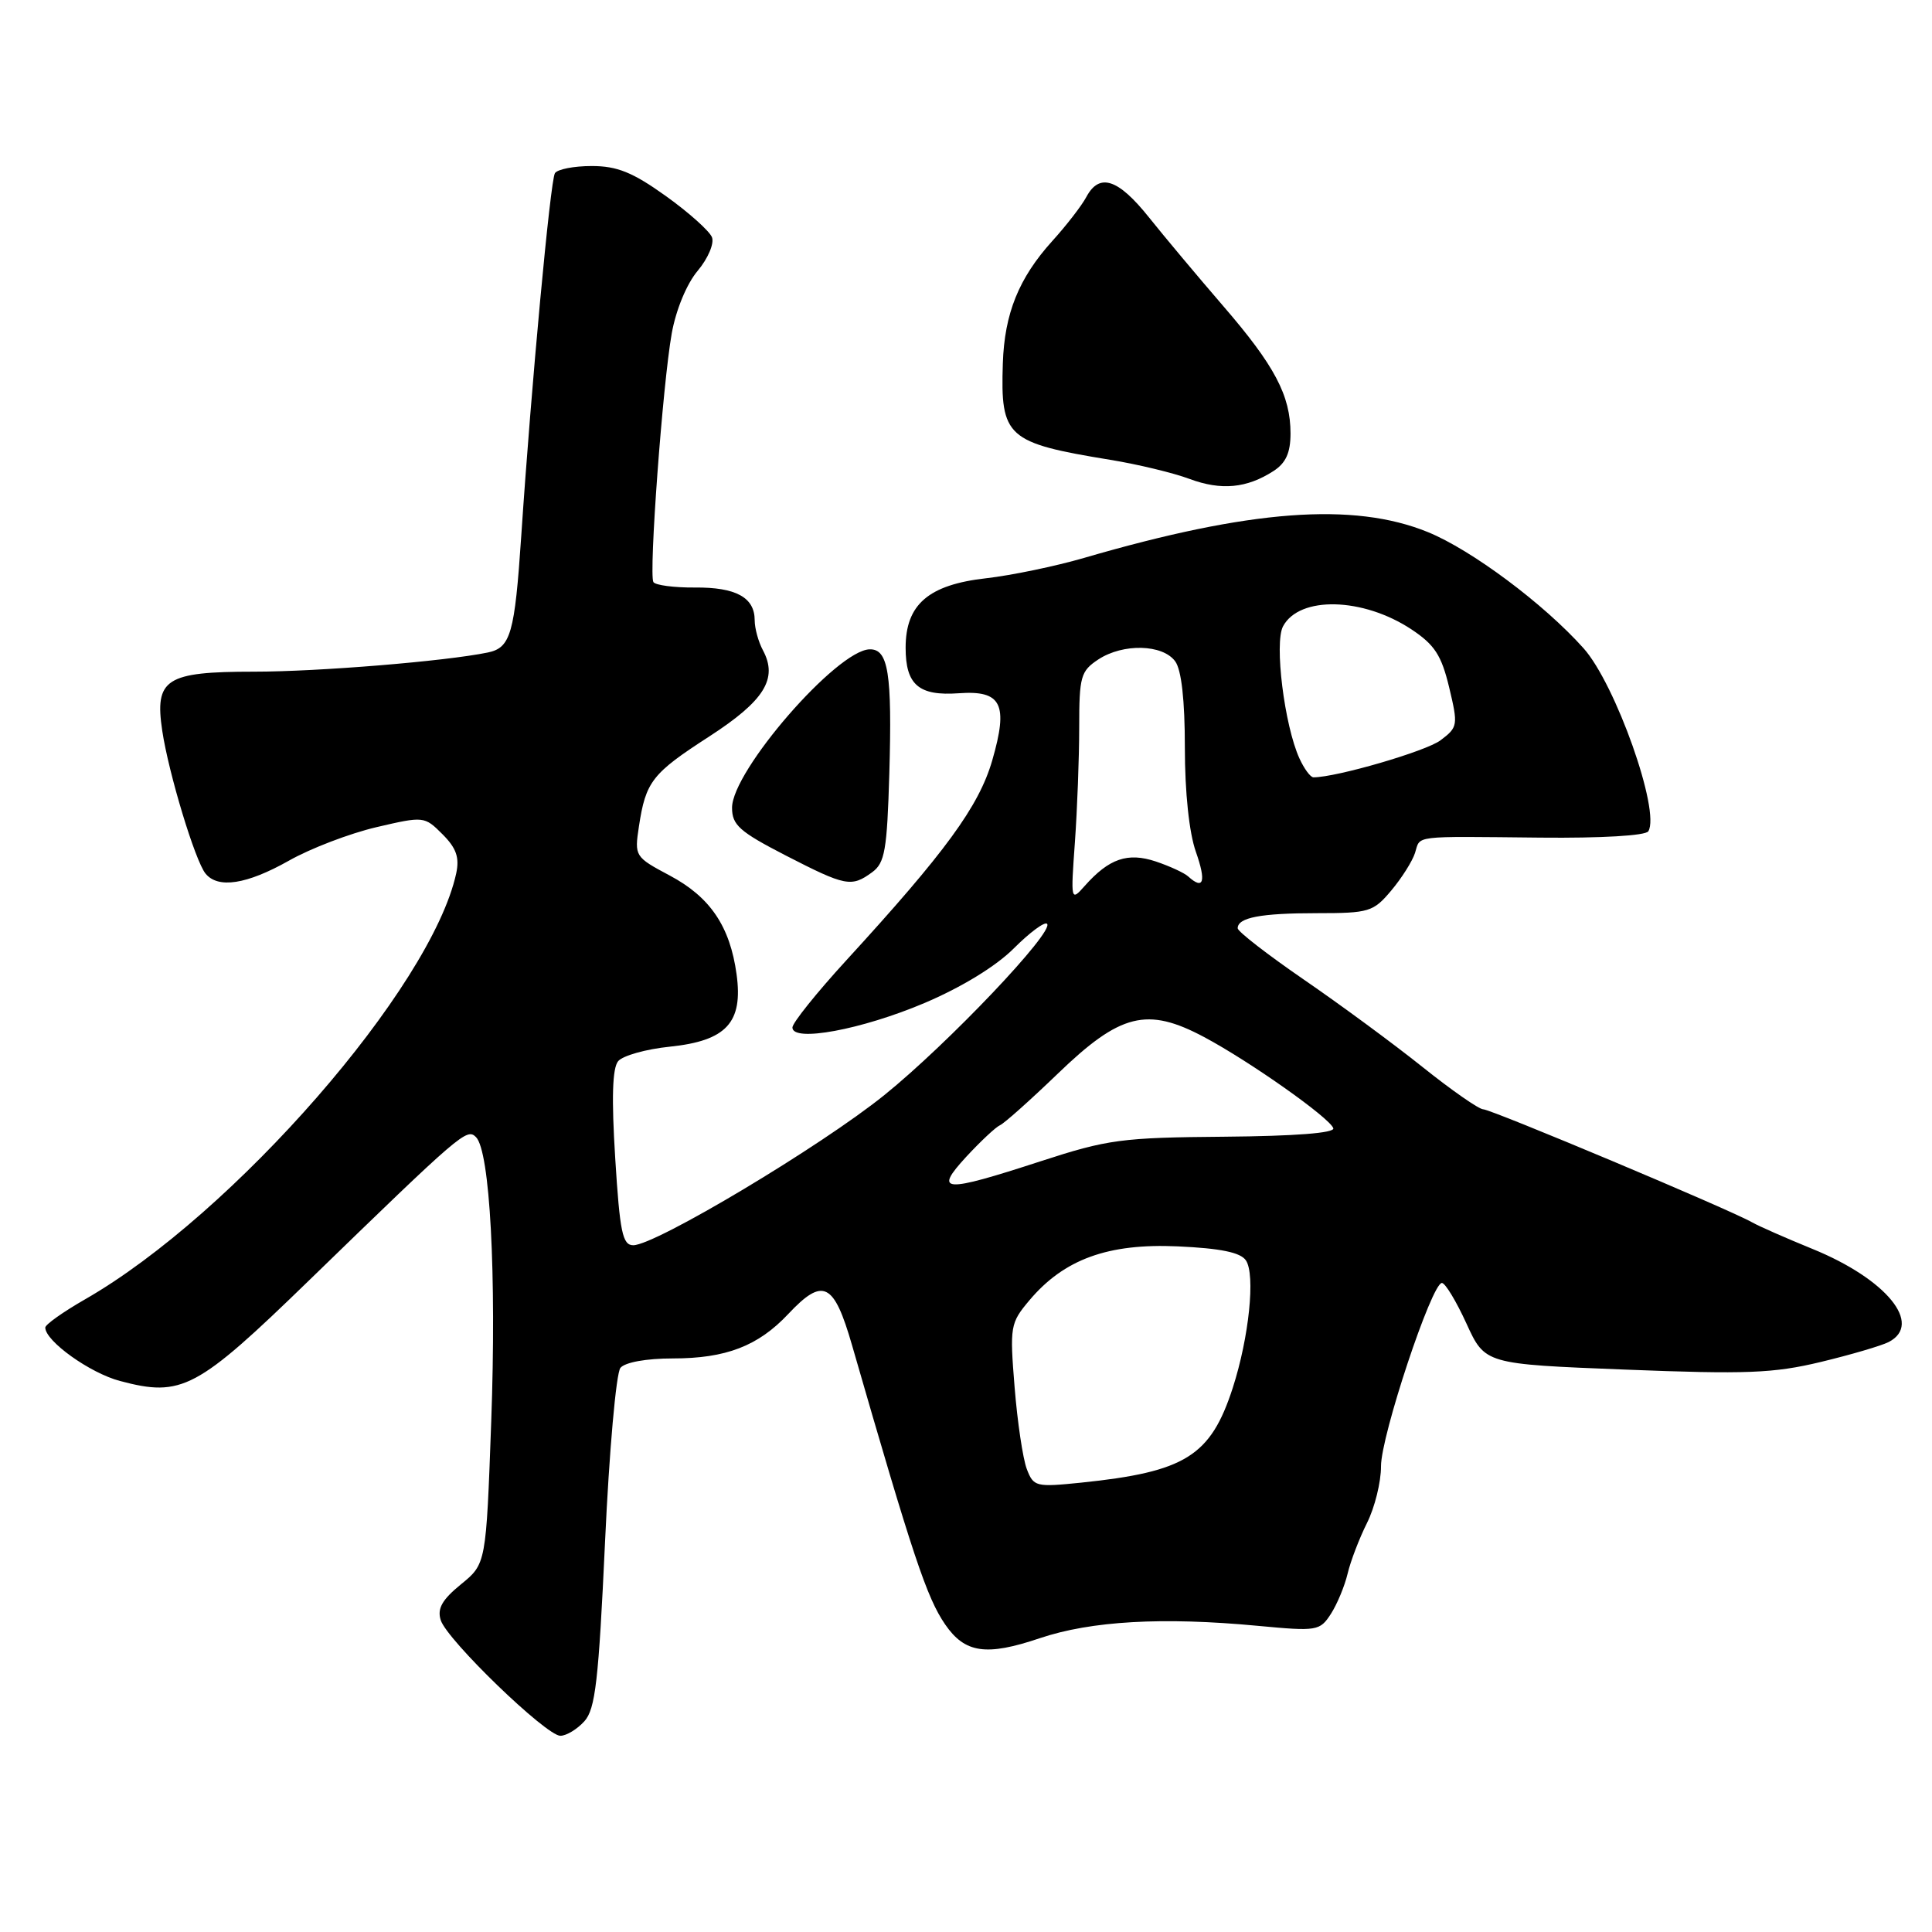 <?xml version="1.0" encoding="UTF-8" standalone="no"?>
<!DOCTYPE svg PUBLIC "-//W3C//DTD SVG 1.1//EN" "http://www.w3.org/Graphics/SVG/1.1/DTD/svg11.dtd" >
<svg xmlns="http://www.w3.org/2000/svg" xmlns:xlink="http://www.w3.org/1999/xlink" version="1.1" viewBox="0 0 256 256">
 <g >
 <path fill="currentColor"
d=" M 77.43 228.08 C 78.89 226.47 79.32 222.72 80.17 204.33 C 80.72 192.32 81.64 181.94 82.21 181.25 C 82.82 180.51 85.65 180.00 89.15 180.00 C 96.19 180.00 100.45 178.36 104.44 174.12 C 109.06 169.21 110.49 169.90 112.90 178.25 C 120.97 206.22 122.80 211.70 125.24 215.25 C 127.86 219.06 130.68 219.47 137.78 217.07 C 144.58 214.78 154.04 214.24 166.66 215.43 C 174.53 216.17 174.88 216.11 176.35 213.85 C 177.18 212.56 178.18 210.15 178.57 208.50 C 178.96 206.85 180.12 203.83 181.14 201.79 C 182.16 199.75 183.00 196.37 182.99 194.29 C 182.98 190.27 189.71 170.00 191.06 170.00 C 191.50 170.00 192.96 172.42 194.31 175.37 C 196.77 180.75 196.77 180.75 215.38 181.48 C 231.38 182.11 235.01 181.97 241.25 180.47 C 245.24 179.51 249.29 178.32 250.25 177.83 C 254.86 175.46 249.95 169.47 240.14 165.48 C 236.68 164.07 233.09 162.49 232.17 161.97 C 229.21 160.27 197.62 147.00 196.54 146.99 C 195.97 146.99 192.35 144.47 188.50 141.39 C 184.65 138.31 177.56 133.09 172.75 129.79 C 167.94 126.48 164.00 123.43 164.00 123.00 C 164.00 121.58 167.05 121.00 174.49 121.00 C 181.41 121.00 181.97 120.83 184.34 118.01 C 185.73 116.36 187.15 114.11 187.50 113.01 C 188.24 110.66 186.93 110.82 204.15 110.99 C 212.17 111.07 218.05 110.73 218.41 110.15 C 220.04 107.51 214.07 90.64 209.83 85.90 C 204.56 80.00 194.96 72.85 189.19 70.50 C 179.32 66.49 165.61 67.52 143.63 73.93 C 139.85 75.03 134.02 76.24 130.68 76.62 C 123.03 77.48 120.00 80.09 120.00 85.83 C 120.00 90.75 121.75 92.24 127.04 91.86 C 132.72 91.45 133.64 93.29 131.47 100.78 C 129.70 106.86 125.27 112.92 112.12 127.27 C 108.21 131.54 105.00 135.54 105.00 136.15 C 105.00 138.13 114.15 136.44 122.49 132.91 C 127.41 130.82 131.96 128.04 134.32 125.68 C 136.44 123.56 138.42 122.09 138.74 122.41 C 139.75 123.41 125.64 138.27 117.21 145.08 C 108.79 151.88 86.85 165.00 83.91 165.00 C 82.49 165.00 82.13 163.28 81.52 153.47 C 81.02 145.52 81.14 141.53 81.91 140.61 C 82.52 139.88 85.60 139.01 88.76 138.69 C 96.25 137.91 98.48 135.50 97.60 129.10 C 96.73 122.74 94.10 118.86 88.74 116.01 C 84.12 113.55 84.06 113.46 84.66 109.51 C 85.57 103.54 86.39 102.49 93.99 97.58 C 101.29 92.85 103.11 89.93 101.09 86.16 C 100.49 85.04 100.00 83.26 100.00 82.19 C 100.00 79.16 97.51 77.80 92.06 77.85 C 89.30 77.87 86.84 77.54 86.58 77.13 C 85.95 76.11 87.81 50.88 89.01 44.17 C 89.57 41.05 90.99 37.61 92.44 35.89 C 93.81 34.26 94.66 32.27 94.34 31.44 C 94.02 30.62 91.27 28.15 88.22 25.97 C 83.83 22.83 81.78 22.00 78.40 22.00 C 76.04 22.00 73.85 22.43 73.53 22.95 C 72.92 23.94 70.40 51.05 69.07 71.00 C 68.20 83.97 67.67 85.83 64.64 86.46 C 59.02 87.62 42.18 89.00 33.65 89.00 C 21.95 89.00 20.47 89.96 21.50 96.84 C 22.34 102.45 25.86 114.07 27.23 115.75 C 28.88 117.78 32.68 117.20 38.27 114.05 C 41.14 112.42 46.36 110.43 49.86 109.61 C 56.16 108.14 56.24 108.15 58.63 110.54 C 60.47 112.38 60.90 113.62 60.45 115.73 C 57.16 130.83 30.97 160.88 11.25 172.18 C 8.36 173.84 6.00 175.51 6.00 175.91 C 6.00 177.70 11.92 181.94 15.91 182.99 C 24.09 185.16 26.07 184.11 40.94 169.67 C 61.14 150.07 61.85 149.45 63.07 150.67 C 64.92 152.52 65.80 168.86 65.09 188.36 C 64.41 207.22 64.41 207.22 61.08 209.93 C 58.58 211.97 57.91 213.15 58.40 214.68 C 59.23 217.31 72.36 230.00 74.25 230.00 C 75.04 230.00 76.47 229.14 77.43 228.08 Z  M 115.56 115.58 C 117.25 114.35 117.54 112.66 117.84 102.50 C 118.22 89.21 117.71 85.98 115.23 86.04 C 110.89 86.15 97.00 102.14 97.00 107.03 C 97.00 109.32 97.99 110.20 104.10 113.35 C 112.06 117.44 112.81 117.59 115.56 115.58 Z  M 168.75 62.41 C 170.38 61.36 171.00 59.99 171.00 57.44 C 171.00 52.41 168.91 48.45 162.04 40.50 C 158.72 36.65 154.31 31.39 152.25 28.81 C 148.15 23.68 145.68 22.87 143.95 26.09 C 143.34 27.24 141.30 29.88 139.42 31.95 C 134.99 36.86 133.10 41.54 132.88 48.15 C 132.56 57.94 133.38 58.68 147.12 60.93 C 150.75 61.52 155.48 62.66 157.62 63.46 C 161.82 65.02 165.21 64.70 168.75 62.41 Z  M 136.05 194.64 C 135.54 193.29 134.81 188.42 134.44 183.81 C 133.79 175.75 133.86 175.32 136.40 172.30 C 140.99 166.85 146.82 164.73 156.07 165.15 C 161.74 165.41 164.38 165.95 165.09 167.01 C 166.36 168.90 165.51 177.19 163.35 183.89 C 160.42 192.94 157.08 195.03 143.24 196.46 C 137.25 197.07 136.95 197.00 136.05 194.64 Z  M 128.05 153.26 C 129.95 151.21 131.95 149.34 132.50 149.10 C 133.05 148.87 136.50 145.79 140.17 142.26 C 148.45 134.27 152.00 133.39 159.56 137.42 C 165.62 140.65 176.23 148.14 176.67 149.50 C 176.88 150.13 171.58 150.54 162.25 150.62 C 148.61 150.73 146.78 150.98 137.90 153.87 C 124.94 158.09 123.67 158.02 128.05 153.26 Z  M 142.43 111.60 C 142.74 107.25 143.00 100.40 143.00 96.37 C 143.00 89.62 143.20 88.92 145.55 87.37 C 148.83 85.23 154.06 85.36 155.72 87.63 C 156.55 88.77 157.00 92.77 157.00 99.07 C 157.00 104.99 157.57 110.35 158.46 112.87 C 159.85 116.82 159.49 117.99 157.45 116.14 C 156.93 115.66 154.99 114.77 153.15 114.15 C 149.42 112.91 146.95 113.76 143.72 117.40 C 141.89 119.47 141.87 119.37 142.43 111.60 Z  M 172.18 100.49 C 170.19 96.13 168.83 85.18 170.01 82.99 C 172.17 78.94 180.59 79.14 187.03 83.40 C 190.09 85.43 191.00 86.82 192.02 91.08 C 193.22 96.10 193.18 96.36 190.88 98.09 C 188.97 99.54 177.09 103.00 174.04 103.00 C 173.64 103.00 172.81 101.87 172.18 100.49 Z "/>
</g>
</svg>